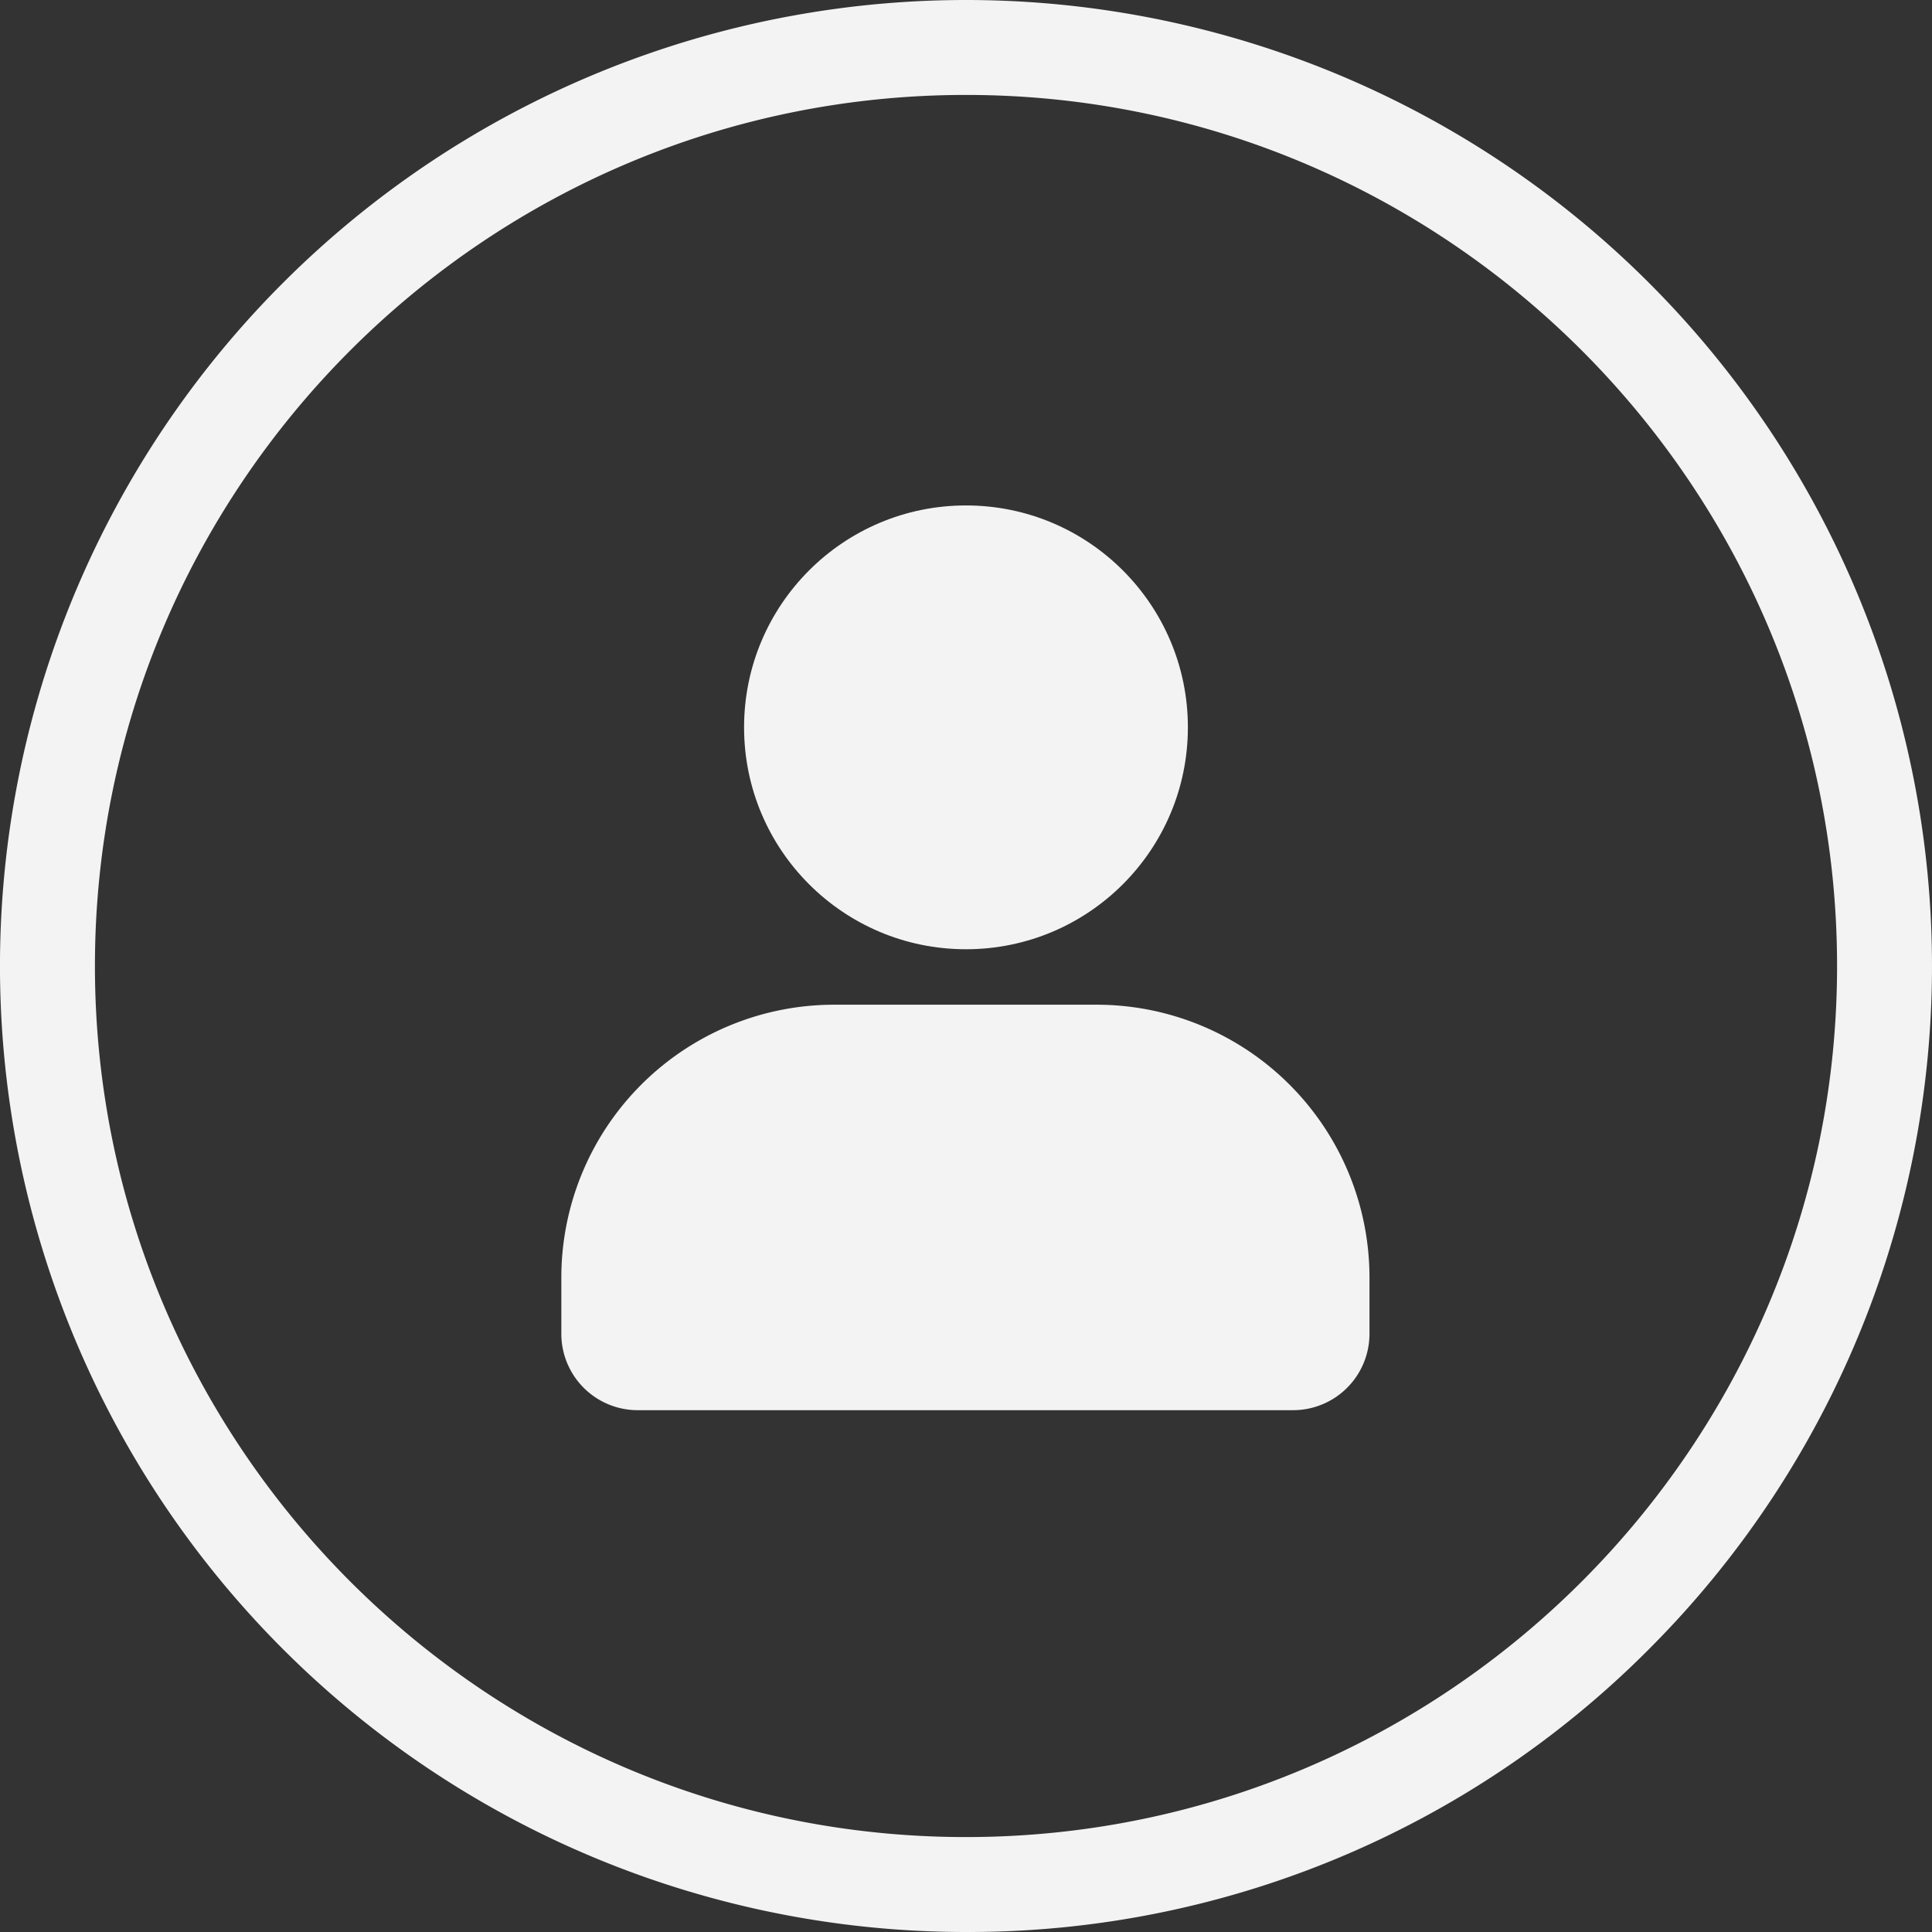 <svg xmlns="http://www.w3.org/2000/svg" viewBox="0 0 488.43 488.43"><rect x="0" y="0" width="488.43" height="488.43" fill="#333333" stroke="none"/><defs><style>.cls-1{fill:#f3f3f3;}</style></defs><g id="Capa_2" data-name="Capa 2"><g id="IconosMesaAyuda"><g id="Gris"><g id="iconoUsuario"><path id="Circulo" class="cls-1" d="M244.21,488.43A244.21,244.21,0,0,1,71.53,71.53,244.21,244.21,0,1,1,416.9,416.9,242.66,242.66,0,0,1,244.21,488.43Zm0-464.43C122.79,24,24,122.79,24,244.21s98.79,220.22,220.21,220.22,220.22-98.79,220.22-220.22S365.64,24,244.21,24Z"/><path class="cls-1" d="M210.93,254h66.29a69,69,0,0,1,69,69v14.19a19.32,19.32,0,0,1-19.32,19.32H161.23a19.32,19.32,0,0,1-19.32-19.32V323a69,69,0,0,1,69-69Z"/><circle class="cls-1" cx="244.21" cy="183.88" r="56.1"/></g></g></g></g></svg>